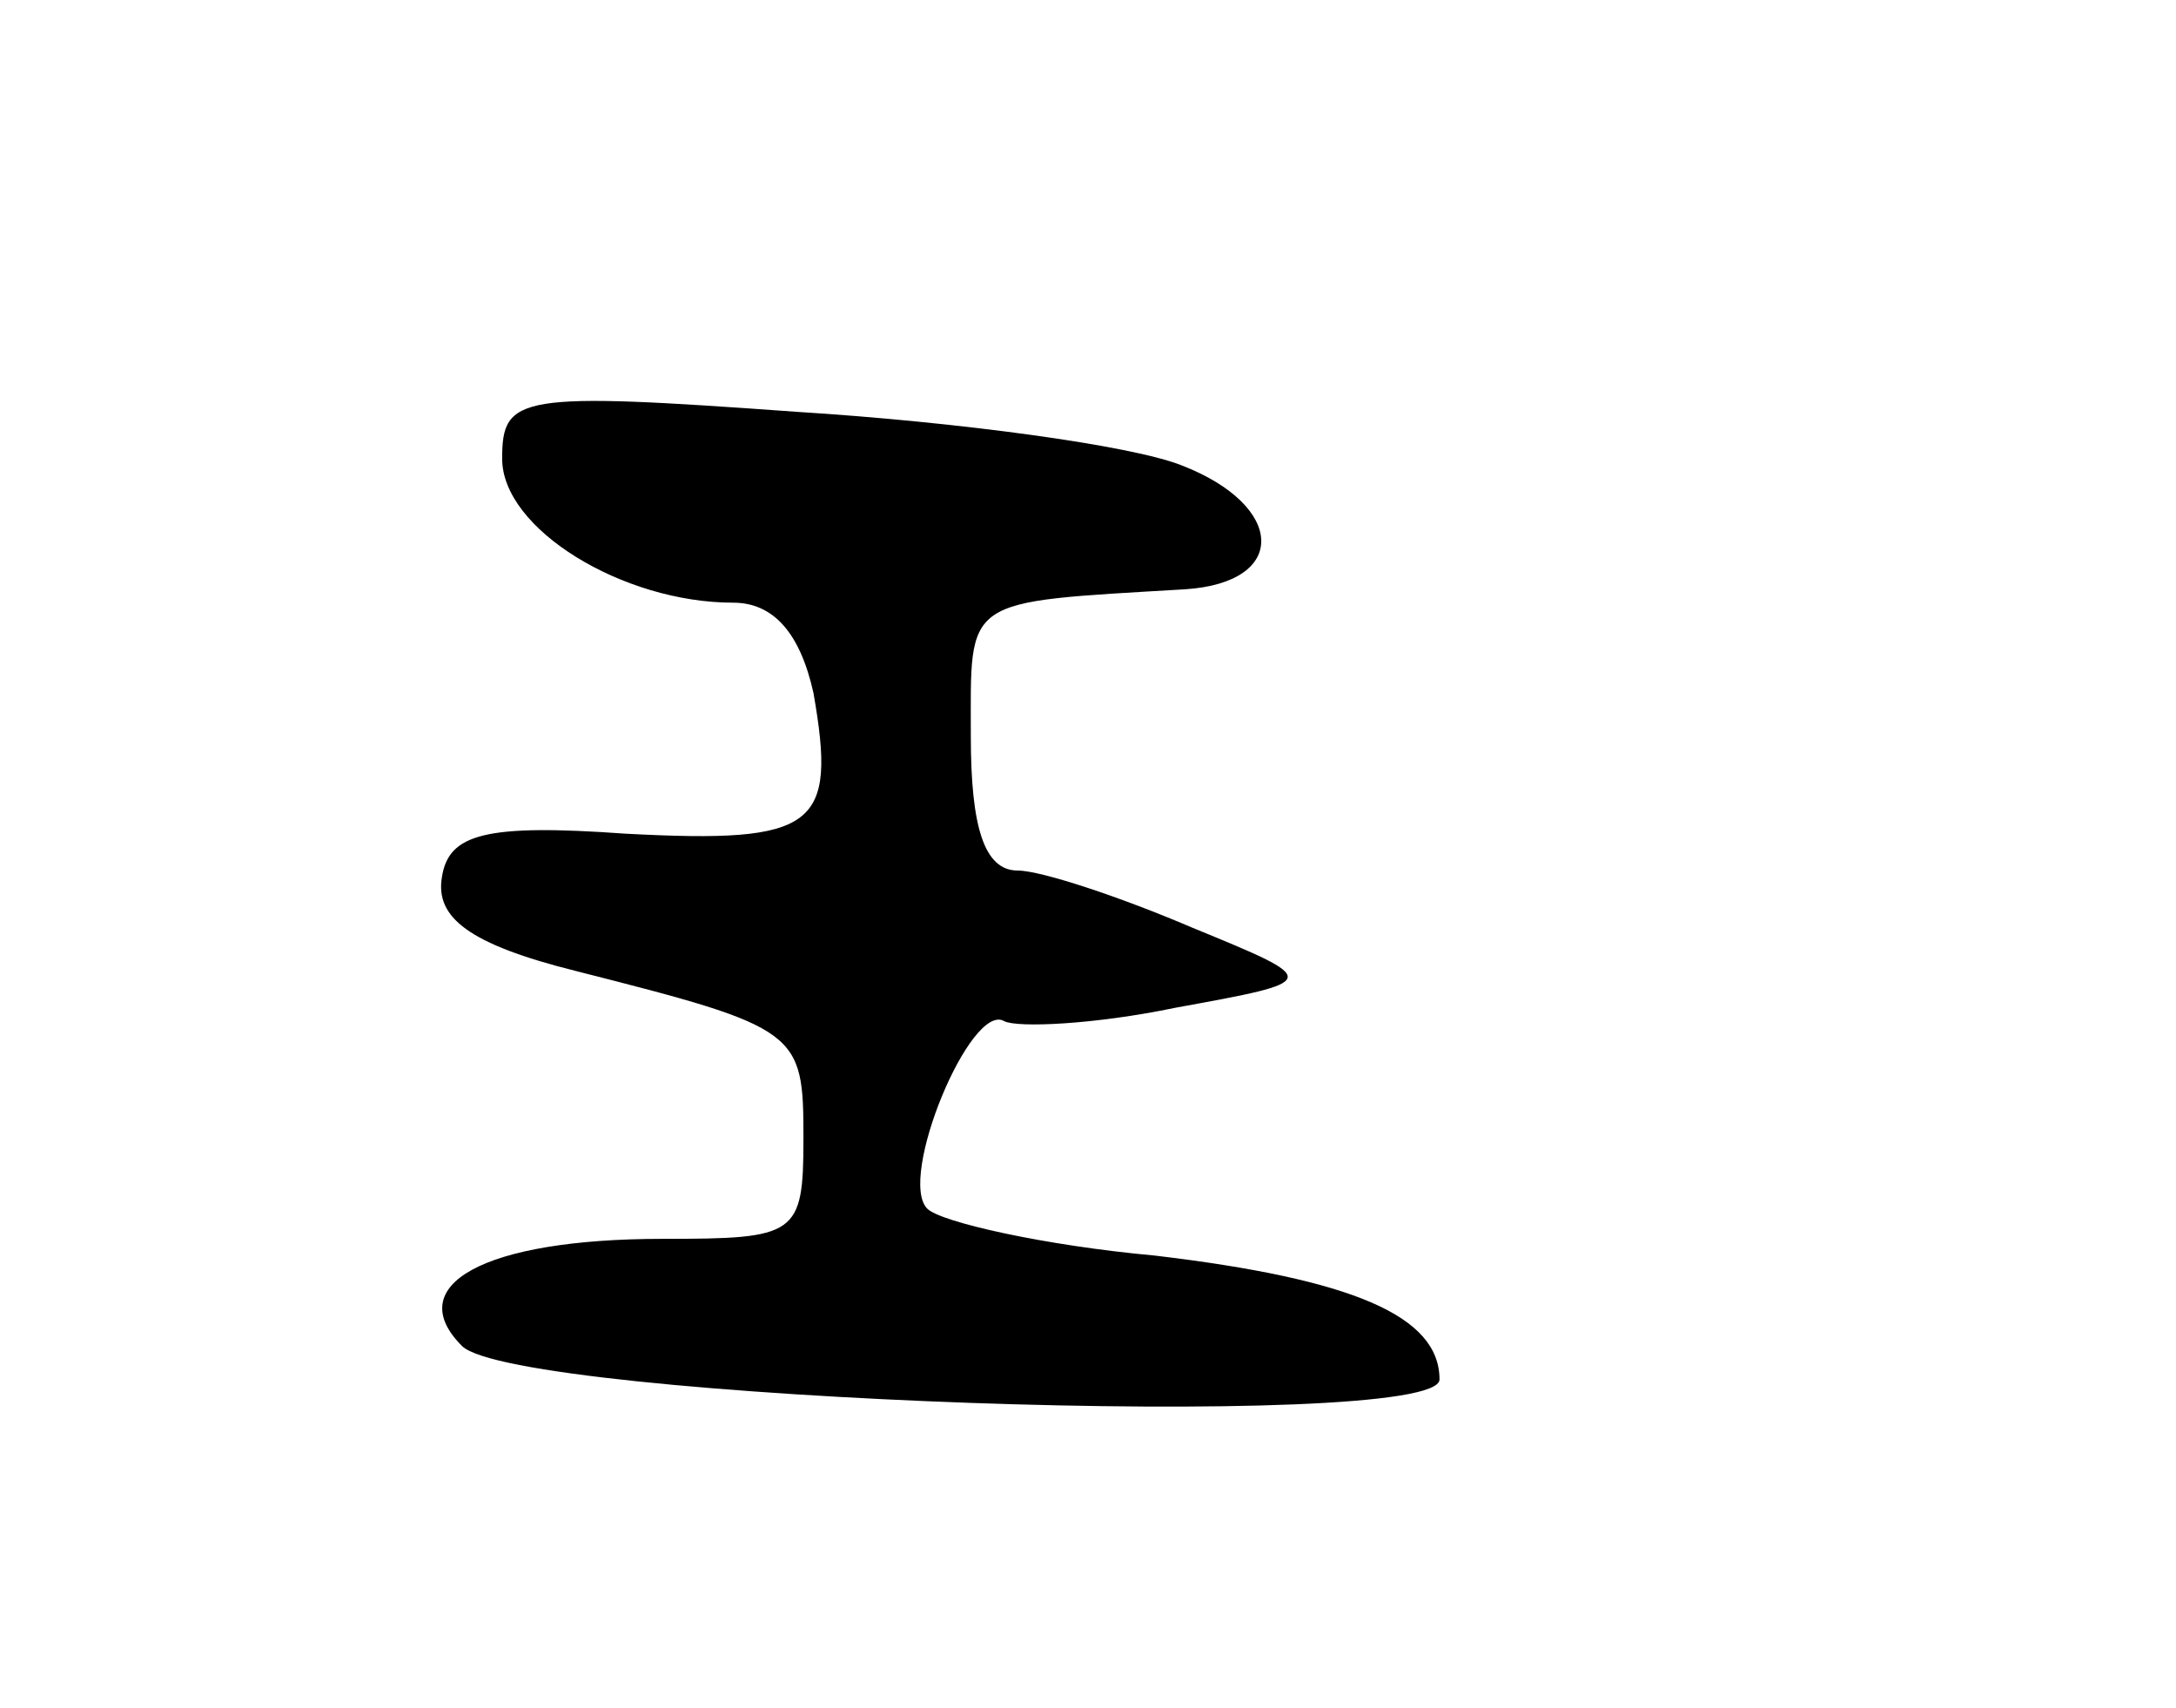 <svg version="1.0" xmlns="http://www.w3.org/2000/svg"
 width="65pt" height="51pt" viewBox="0 0 65 51"
 preserveAspectRatio="xMidYMid meet">
<g transform="translate(0,51) scale(0.1,-0.1)"
fill="#000000" stroke="none">
<path d="M150 373 c0 -21 36 -43 69 -43 12 0 20 -9 24 -27 7 -40 1 -45 -56
-42 -42 3 -53 0 -55 -13 -2 -12 8 -20 40 -28 67 -17 68 -18 68 -50 0 -29 -2
-30 -42 -30 -54 0 -78 -14 -60 -32 16 -16 292 -26 292 -10 0 19 -26 30 -85 37
-33 3 -64 10 -68 14 -9 9 13 62 23 56 4 -2 27 -1 51 4 44 8 44 8 5 24 -21 9
-45 17 -52 17 -10 0 -14 13 -14 40 0 42 -3 40 64 44 31 2 30 25 -1 37 -15 6
-67 13 -115 16 -83 6 -88 5 -88 -14z"/>
</g>
</svg>
